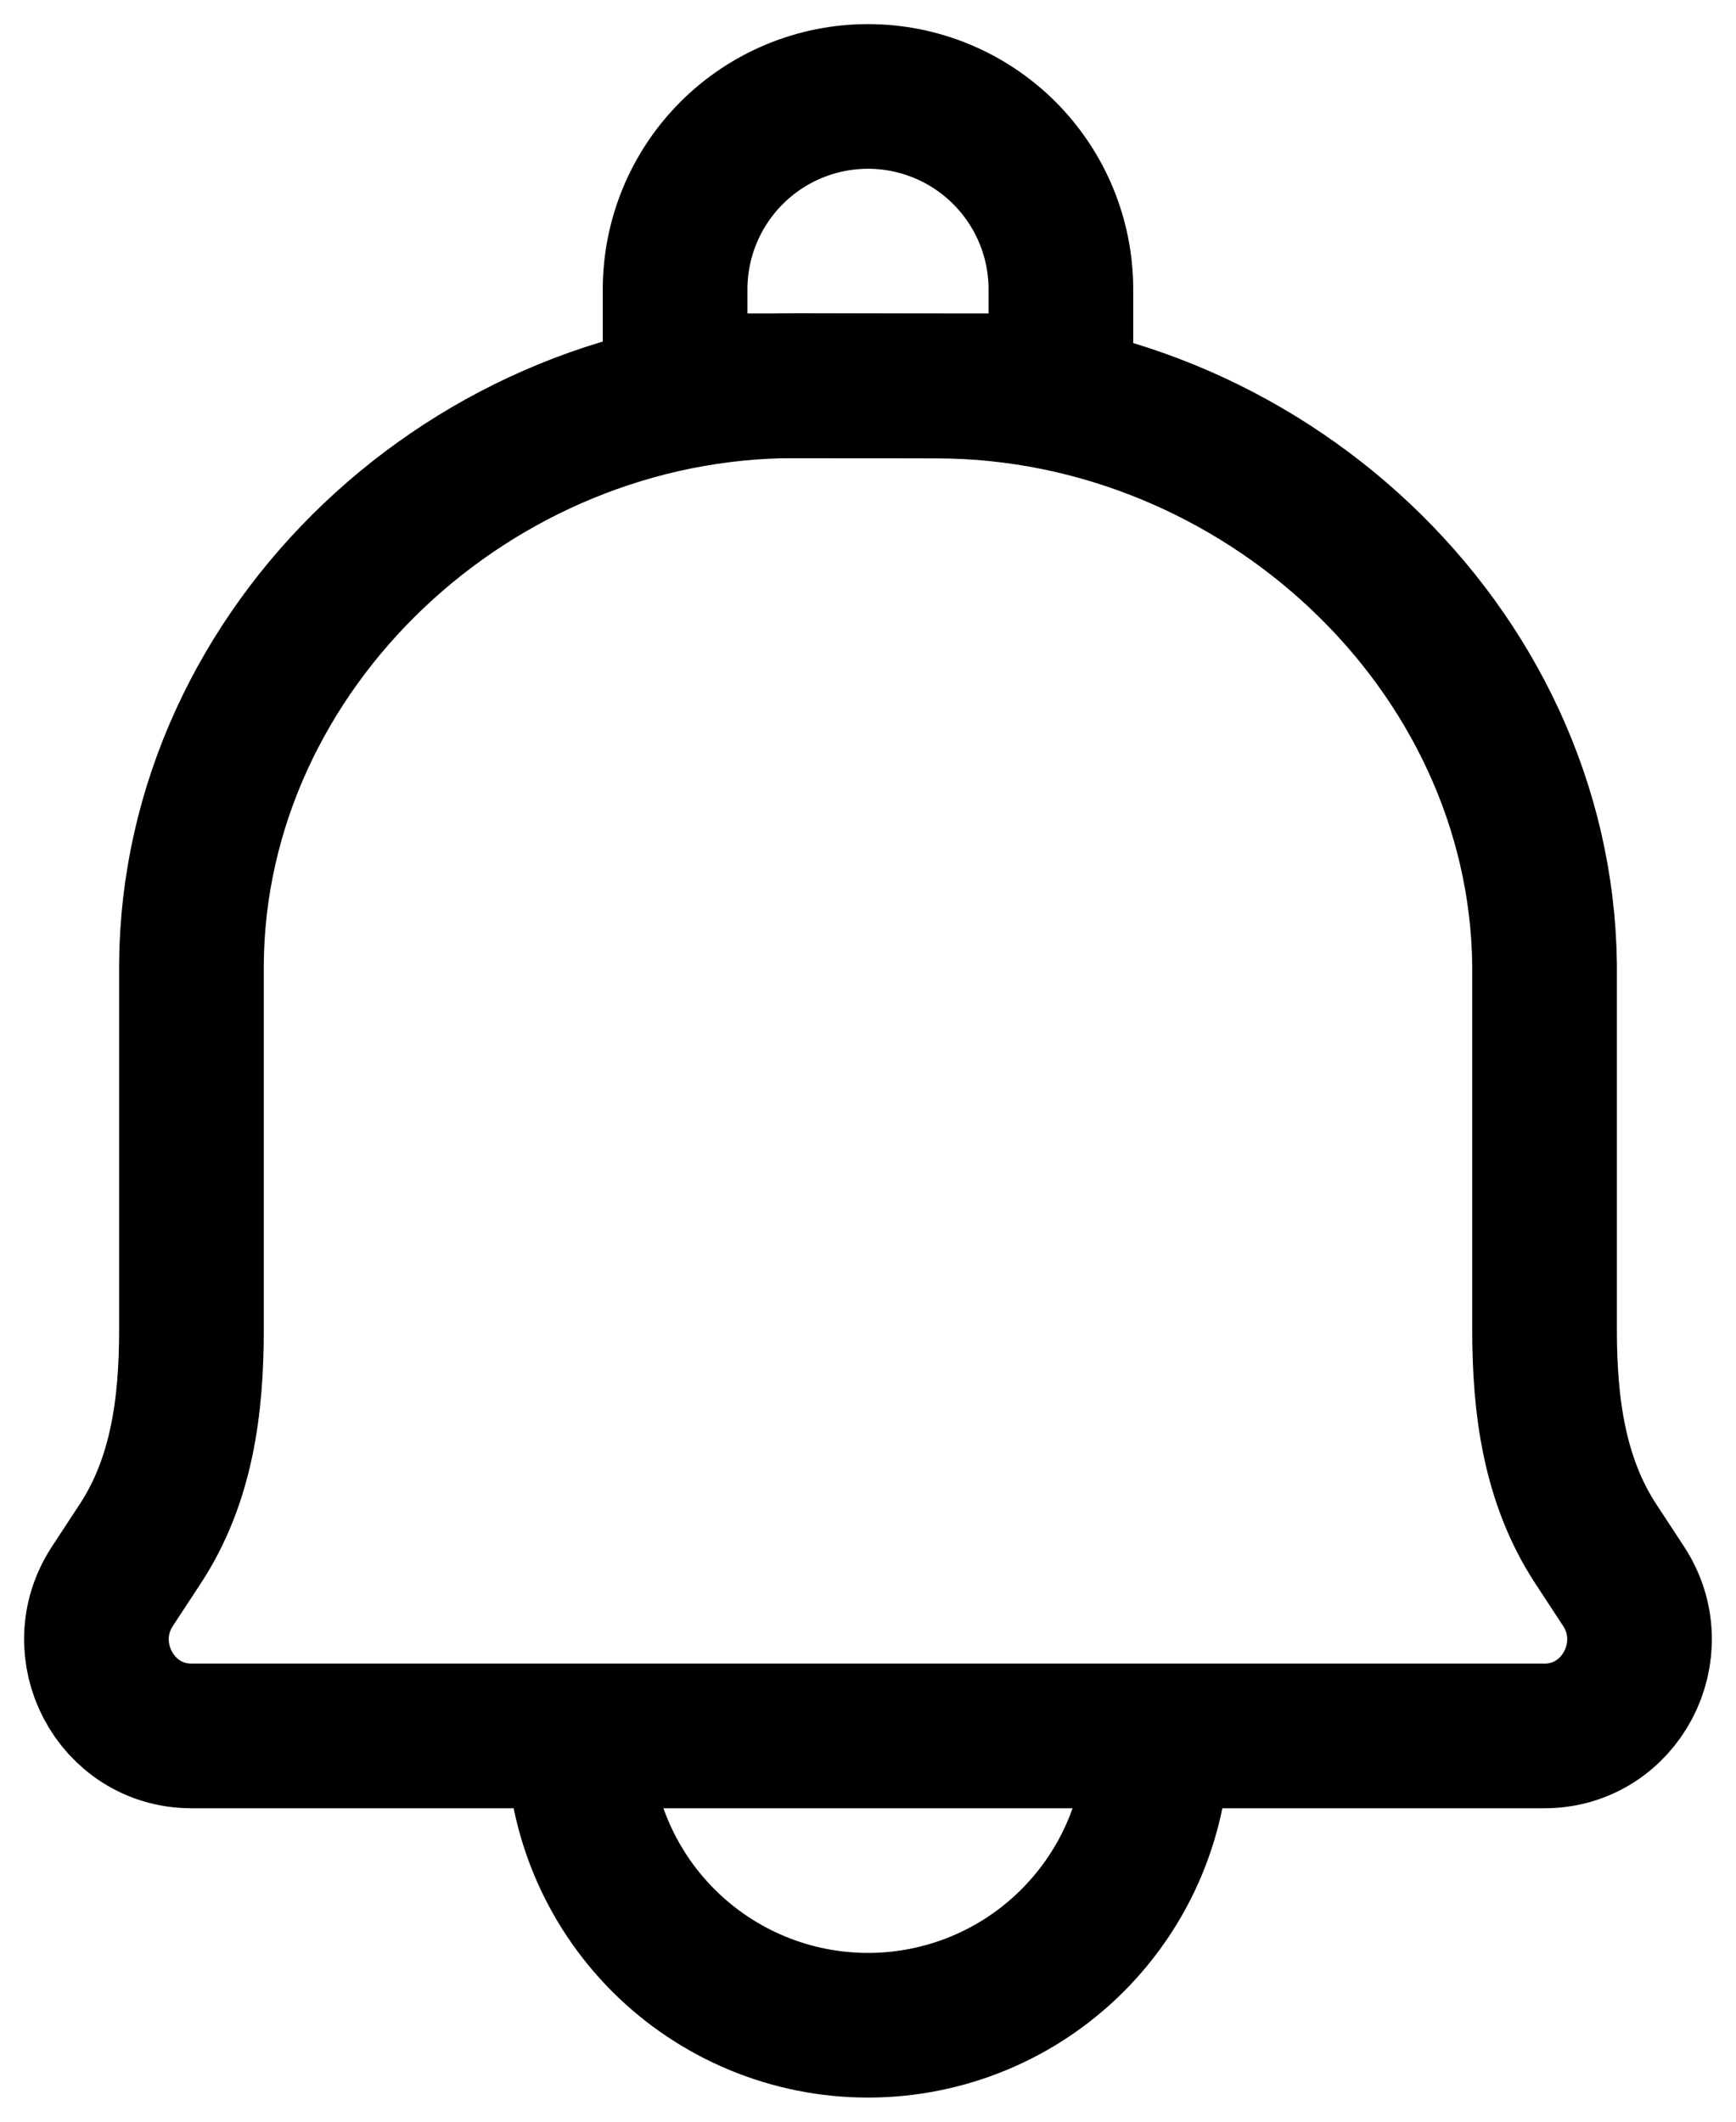 <svg width="18" height="22" viewBox="0 0 18 22" fill="none" xmlns="http://www.w3.org/2000/svg">
<path d="M12 18C12 18.795 11.684 19.558 11.121 20.121C10.559 20.684 9.796 21 9 21C8.205 21 7.442 20.684 6.879 20.121C6.316 19.558 6 18.795 6 18M9.721 4.003L8.255 4C4.911 3.992 2.008 6.709 1.985 10V13.79C1.985 14.58 1.885 15.351 1.454 16.008L1.167 16.446C0.73 17.11 1.2 18 1.985 18H16.015C16.8 18 17.269 17.11 16.833 16.446L16.546 16.008C16.116 15.351 16.015 14.579 16.015 13.789V10.001C15.975 6.709 13.065 4.011 9.721 4.003Z" stroke="black" stroke-width="1.5" stroke-linecap="round" stroke-linejoin="round"/>
<path d="M9 1C9.53 1 10.039 1.211 10.414 1.586C10.789 1.961 11 2.47 11 3V4H7V3C7 2.47 7.211 1.961 7.586 1.586C7.961 1.211 8.47 1 9 1Z" stroke="black" stroke-width="1.5" stroke-linecap="round" stroke-linejoin="round"/>
</svg>

